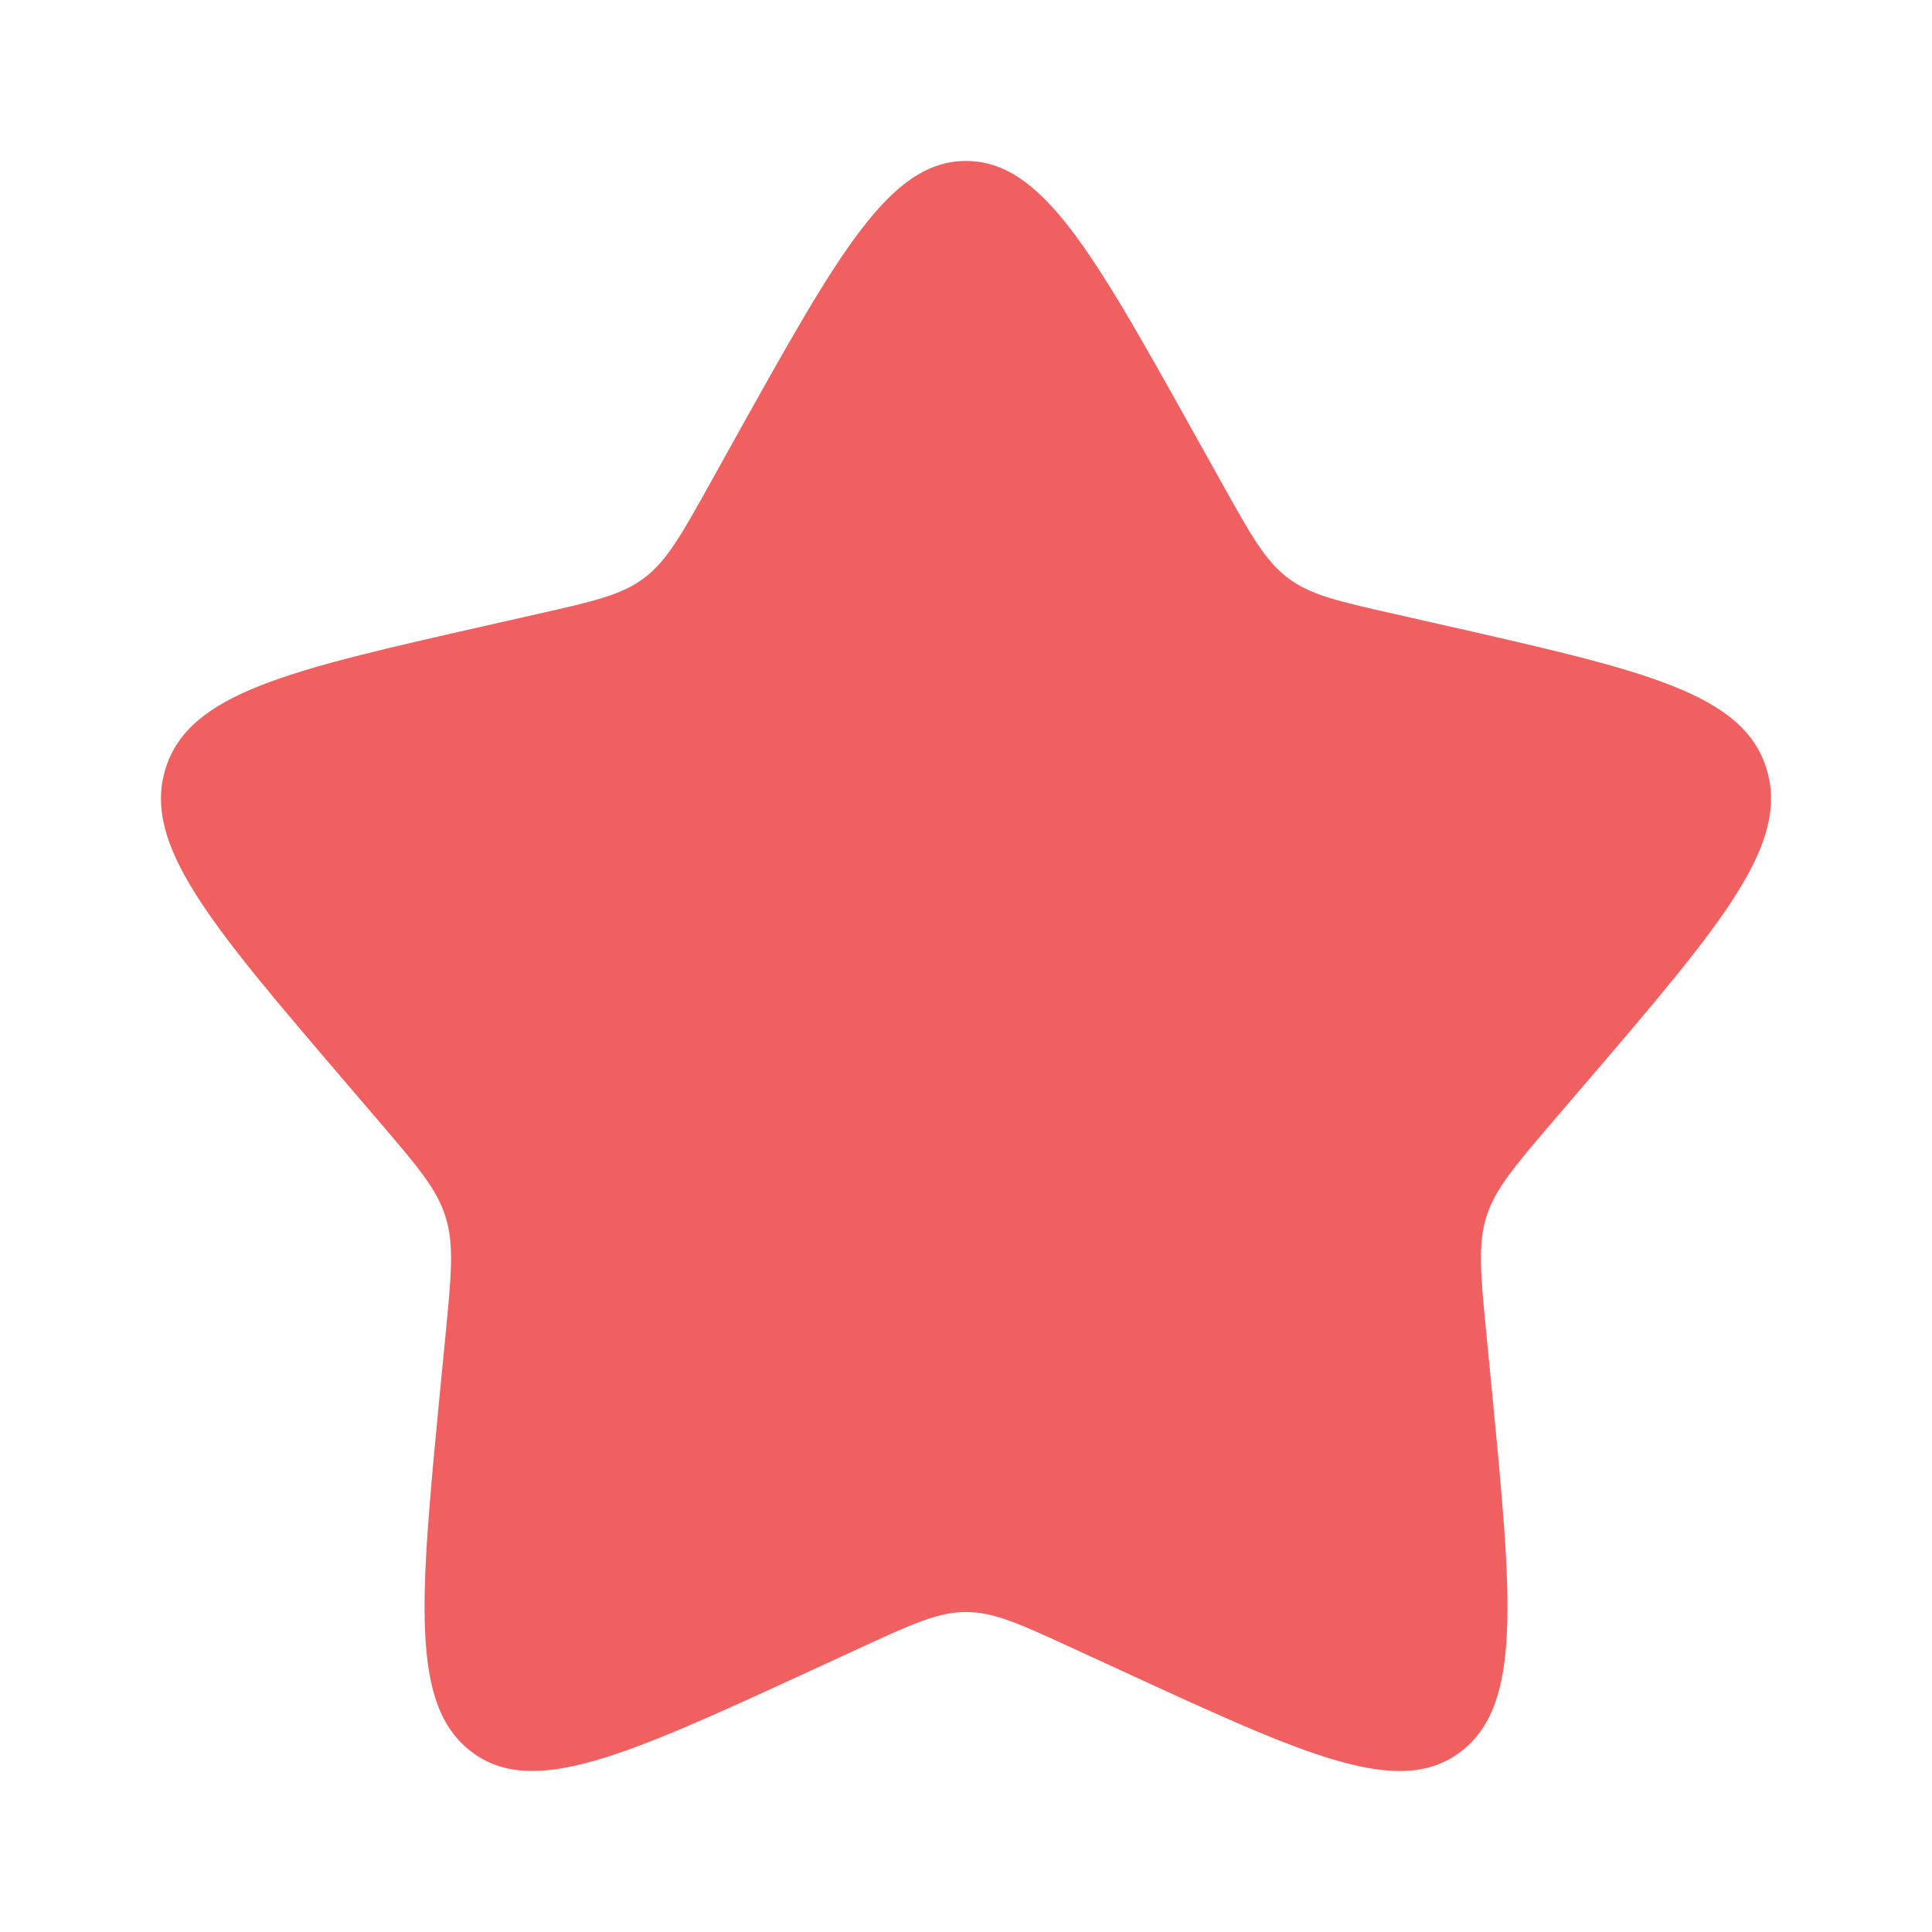 <svg width="16" height="16" viewBox="0 0 16 16" fill="none" xmlns="http://www.w3.org/2000/svg">
<path d="M6.102 3.605C6.947 2.091 7.369 1.333 8 1.333C8.632 1.333 9.054 2.091 9.898 3.605L10.117 3.997C10.357 4.428 10.477 4.643 10.664 4.785C10.85 4.927 11.084 4.98 11.55 5.085L11.974 5.181C13.614 5.553 14.434 5.738 14.629 6.365C14.823 6.992 14.265 7.646 13.147 8.953L12.857 9.291C12.54 9.663 12.381 9.849 12.309 10.078C12.238 10.308 12.262 10.556 12.31 11.051L12.354 11.503C12.523 13.247 12.607 14.119 12.097 14.507C11.586 14.895 10.818 14.541 9.284 13.834L8.886 13.651C8.45 13.45 8.232 13.35 8 13.35C7.769 13.35 7.551 13.45 7.115 13.651L6.718 13.834C5.182 14.541 4.414 14.894 3.904 14.507C3.393 14.119 3.478 13.247 3.646 11.503L3.69 11.052C3.738 10.556 3.762 10.308 3.69 10.079C3.62 9.849 3.46 9.663 3.143 9.292L2.853 8.953C1.736 7.647 1.177 6.993 1.371 6.365C1.567 5.738 2.387 5.552 4.027 5.181L4.451 5.085C4.917 4.98 5.15 4.927 5.337 4.785C5.524 4.643 5.644 4.428 5.884 3.997L6.102 3.605Z" fill="#F16060"/>
</svg>
